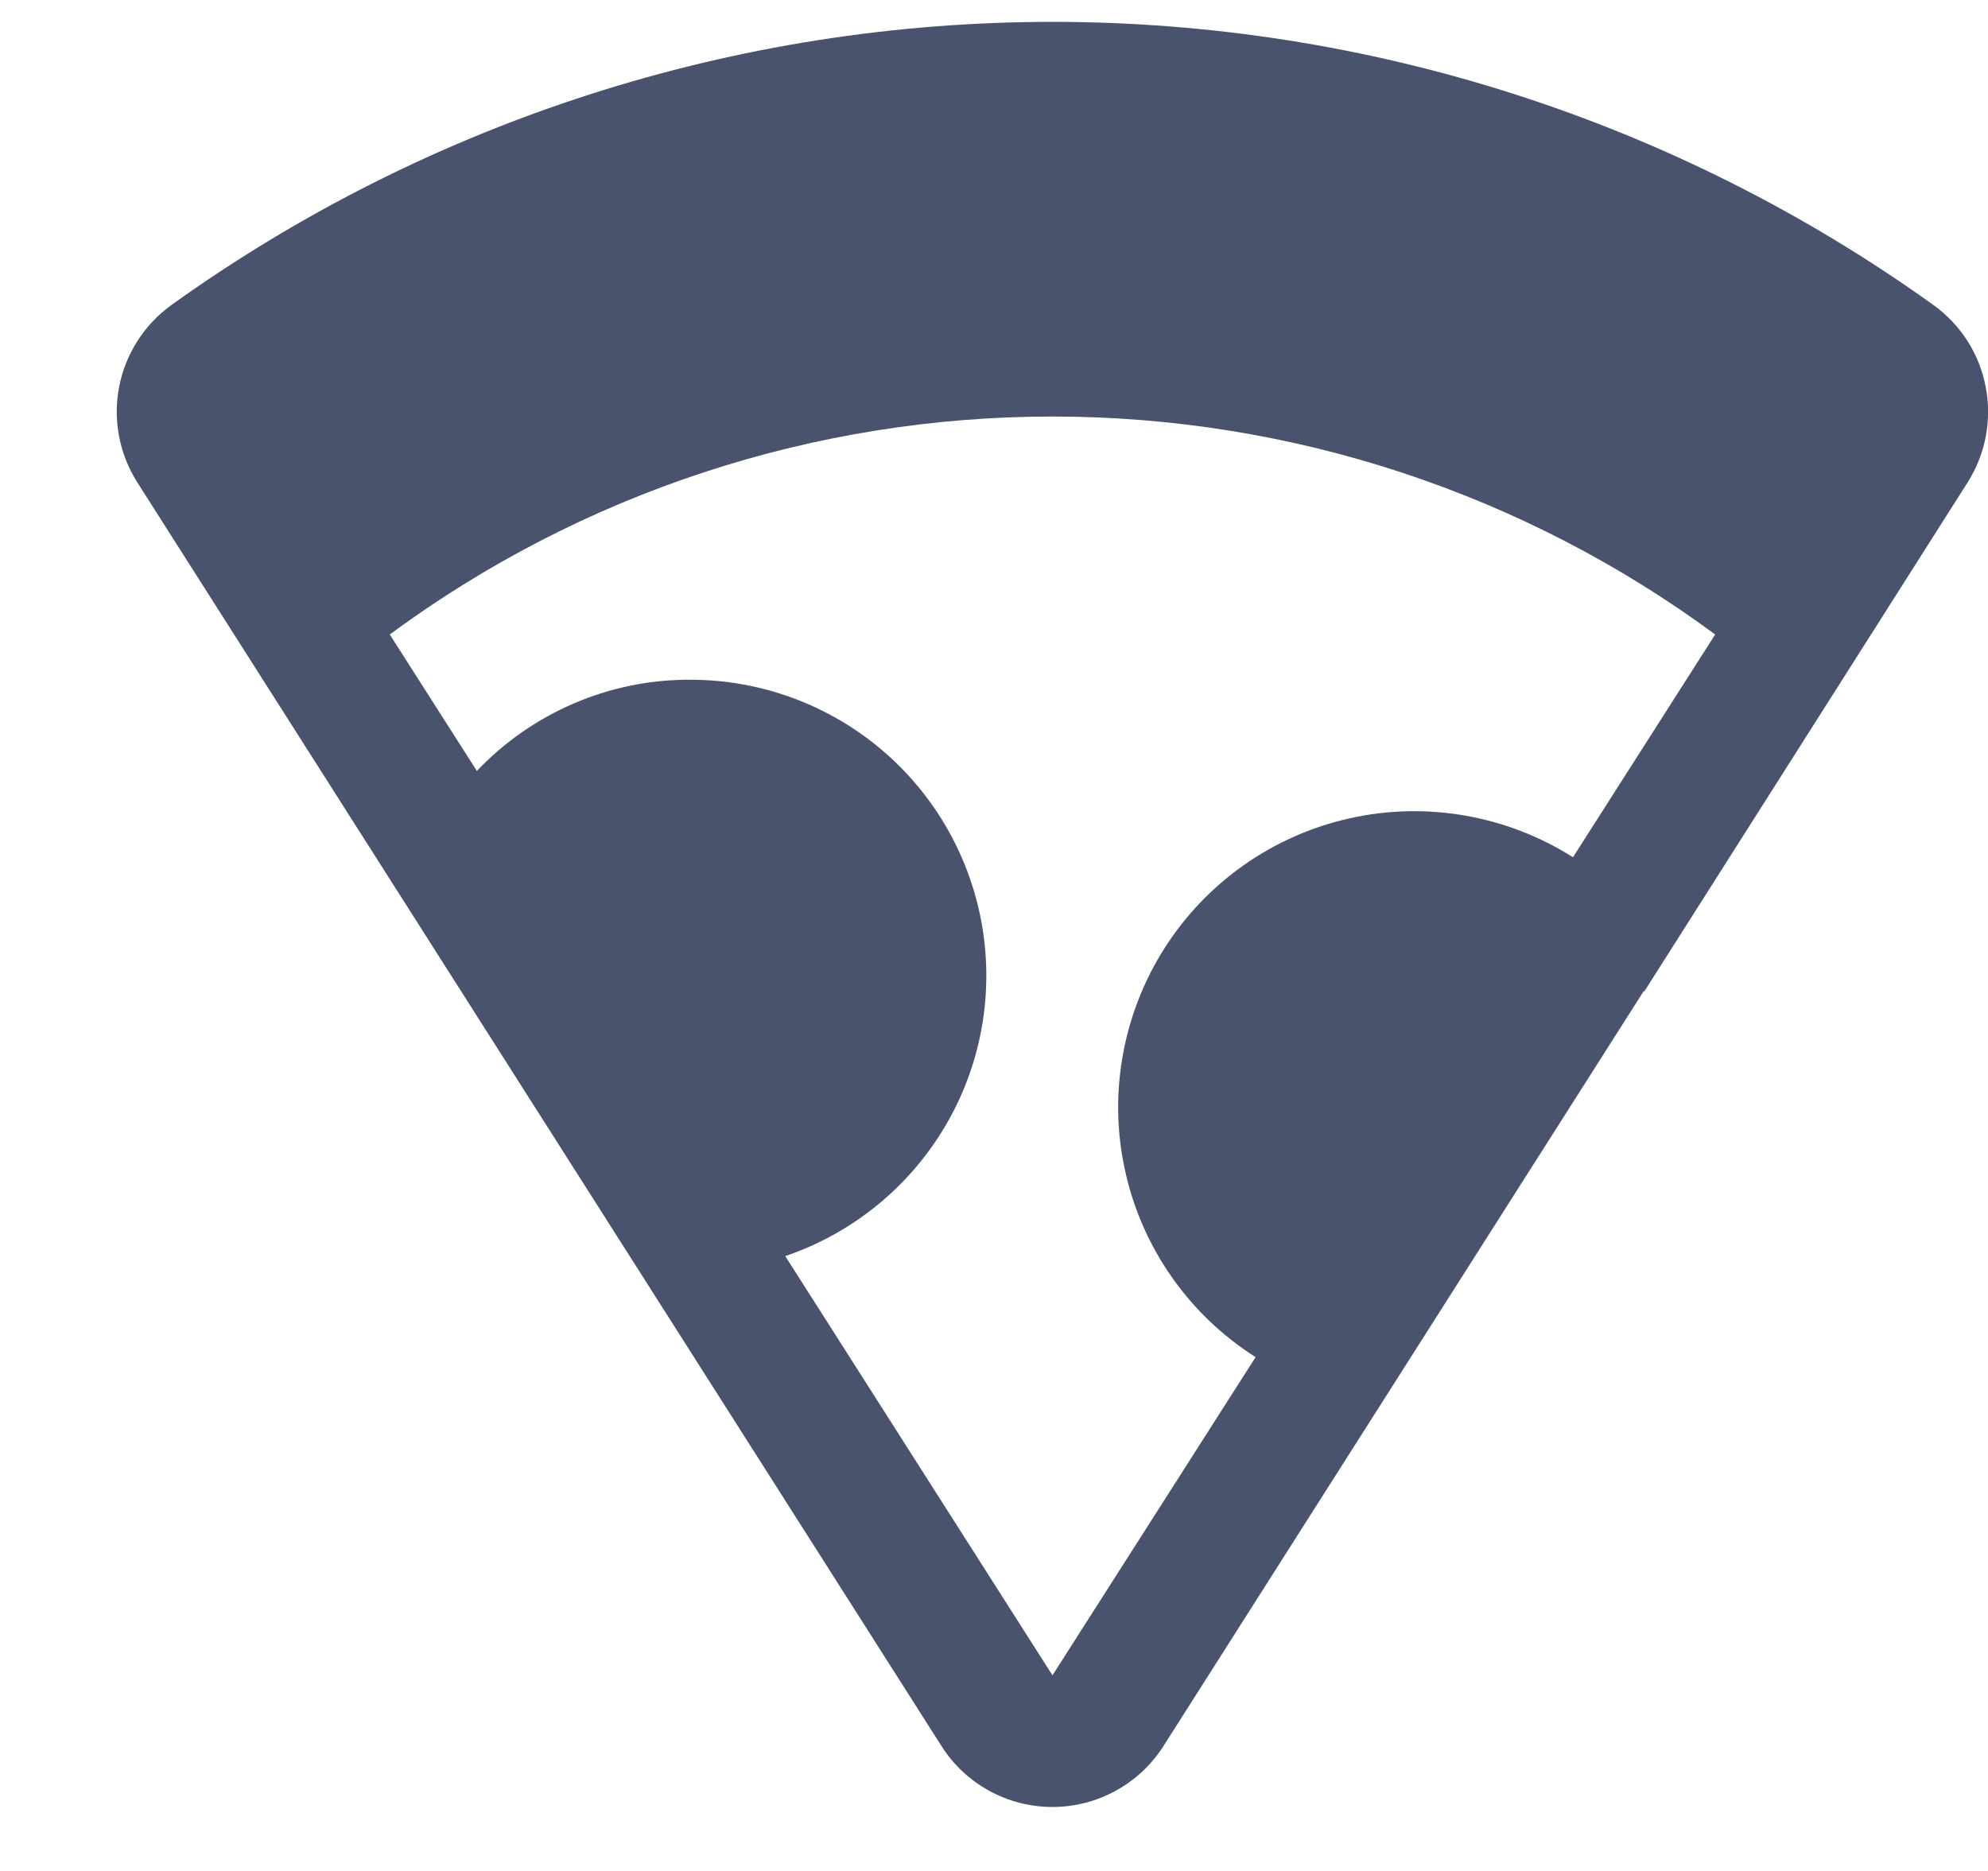 <svg width="17" height="16" viewBox="0 0 17 16" fill="none" xmlns="http://www.w3.org/2000/svg">
<path d="M16.826 4.125C16.98 3.882 17.035 3.589 16.98 3.307C16.926 3.024 16.765 2.774 16.53 2.606C14.335 1.033 11.701 0.187 9 0.187C6.299 0.187 3.665 1.033 1.469 2.606C1.235 2.774 1.074 3.024 1.019 3.307C0.964 3.589 1.02 3.882 1.174 4.125V4.125L8.051 14.932C8.152 15.092 8.293 15.223 8.458 15.314C8.624 15.405 8.811 15.453 9 15.453C9.189 15.453 9.375 15.405 9.541 15.314C9.707 15.223 9.847 15.092 9.949 14.932L14.055 8.477H14.062L16.826 4.125ZM9 14.327L6.715 10.742C7.283 10.549 7.764 10.161 8.073 9.647C8.382 9.133 8.498 8.526 8.401 7.934C8.304 7.342 8 6.804 7.543 6.415C7.086 6.027 6.506 5.813 5.906 5.813C5.564 5.811 5.226 5.879 4.911 6.014C4.597 6.148 4.313 6.345 4.078 6.593L3.333 5.426C4.974 4.215 6.96 3.562 9 3.562C11.04 3.562 13.025 4.215 14.667 5.426L13.451 7.331C13.17 7.153 12.857 7.032 12.529 6.975C12.202 6.918 11.866 6.925 11.542 6.998C10.886 7.144 10.316 7.545 9.956 8.112C9.778 8.393 9.657 8.706 9.6 9.033C9.542 9.361 9.55 9.696 9.623 10.021C9.769 10.676 10.17 11.246 10.737 11.606L9 14.327Z" fill="#49536E"/>
</svg>
